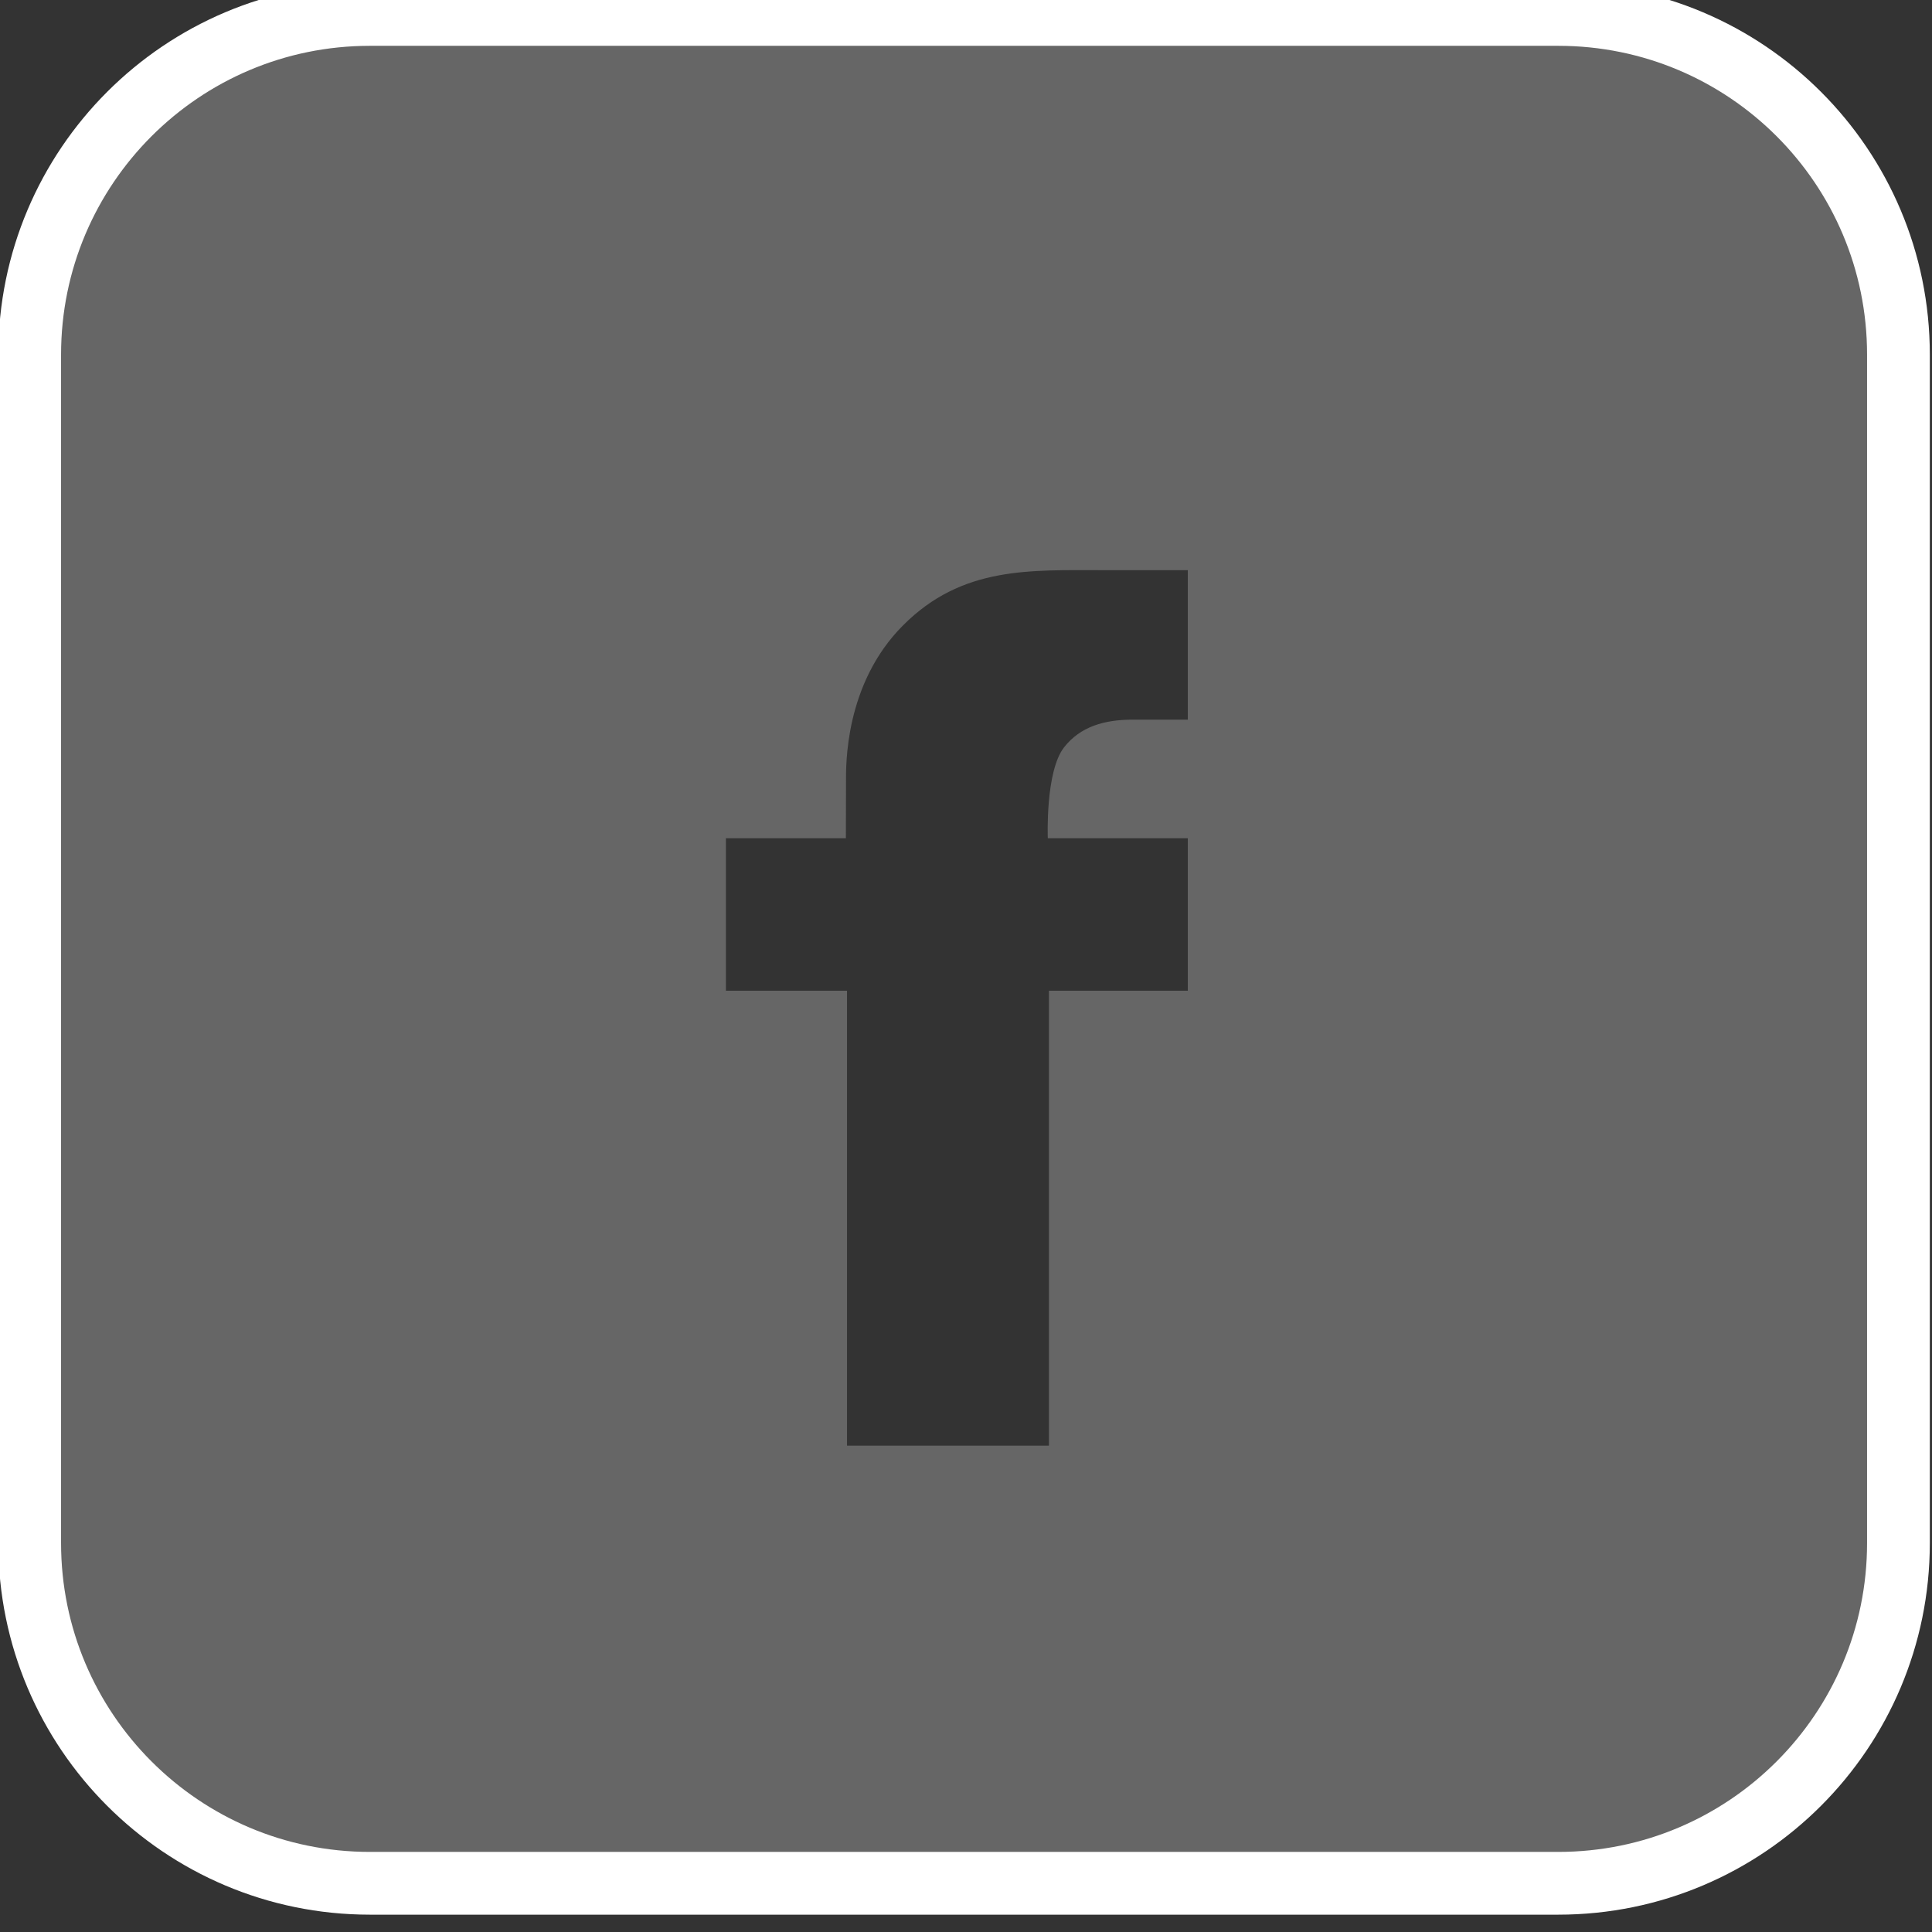 <?xml version="1.0" encoding="UTF-8" standalone="no"?>
<!-- Created with Inkscape (http://www.inkscape.org/) and export_objects.py -->

<svg
   xmlns:dc="http://purl.org/dc/elements/1.1/"
   xmlns:cc="http://creativecommons.org/ns#"
   xmlns:rdf="http://www.w3.org/1999/02/22-rdf-syntax-ns#"
   xmlns:svg="http://www.w3.org/2000/svg"
   xmlns="http://www.w3.org/2000/svg"
   xmlns:sodipodi="http://sodipodi.sourceforge.net/DTD/sodipodi-0.dtd"
   xmlns:inkscape="http://www.inkscape.org/namespaces/inkscape"
   version="1.1"
   sodipodi:docname="step008.svg"
   viewBox="0 0 30.284 30.285"
   height="30.285px"
   width="30.284px"
   xml:space="preserve"
   id="svg2"
   inkscape:version="0.92.1 r15371"><rect x="0" y="0" width="30.284" height="30.285" fill="#333333" stroke="none"/><defs
     id="defs14" /><sodipodi:namedview
     inkscape:current-layer="g11"
     inkscape:window-maximized="1"
     inkscape:window-y="-8"
     inkscape:window-x="1592"
     inkscape:cy="15.115301"
     inkscape:cx="21.661879"
     inkscape:zoom="13.647161"
     showgrid="false"
     id="namedview4"
     inkscape:window-height="837"
     inkscape:window-width="1600"
     inkscape:pageshadow="2"
     inkscape:pageopacity="0"
     guidetolerance="10"
     gridtolerance="10"
     objecttolerance="10"
     borderopacity="1"
     bordercolor="#666666"
     pagecolor="#ffffff" /><g
     inkscape:groupmode="layer"
     inkscape:label="step"
     transform="matrix(1.333,0,0,-1.333,-104.867,-1060.691)"
     id="g11"><path
       style="fill:#666666;fill-opacity:1;fill-rule:nonzero;stroke:none;stroke-width:1.333"
       d="M 5.826 0.492 C 2.881 0.492 0.492 2.879 0.492 5.824 L 0.492 24.459 C 0.492 27.404 2.881 29.793 5.826 29.793 L 24.459 29.793 C 27.406 29.793 29.791 27.404 29.791 24.459 L 29.791 5.824 C 29.791 2.879 27.406 0.492 24.459 0.492 L 5.826 0.492 z M 17.336 9.205 L 18.65 9.205 L 18.65 11.549 L 17.781 11.549 C 17.347 11.549 16.964 11.656 16.709 11.984 C 16.413 12.367 16.455 13.408 16.455 13.408 L 18.65 13.408 L 18.65 15.799 L 16.473 15.799 L 16.473 22.932 L 13.307 22.932 L 13.307 15.799 L 11.408 15.799 L 11.408 13.408 L 13.289 13.408 C 13.289 13.408 13.291 12.763 13.291 12.525 C 13.291 12.285 13.262 10.992 14.188 10.068 C 15.111 9.144 16.168 9.205 17.336 9.205 z "
       id="path2506"
       transform="matrix(0.75,0,0,-0.75,78.65,-795.518)" /><path
       inkscape:connector-curvature="0"
       id="path2510"
       style="fill:none;stroke:#ffffff;stroke-width:0.738;stroke-linecap:butt;stroke-linejoin:miter;stroke-miterlimit:10;stroke-dasharray:none;stroke-opacity:1"
       d="m 96.994,-795.887 h -13.975 c -2.209,0 -4,-1.791 -4,-4 v -13.975 c 0,-2.209 1.791,-4.001 4,-4.001 h 13.975 c 2.21,0 4,1.792 4,4.001 v 13.975 c 0,2.209 -1.79,4 -4,4 z" /></g></svg>